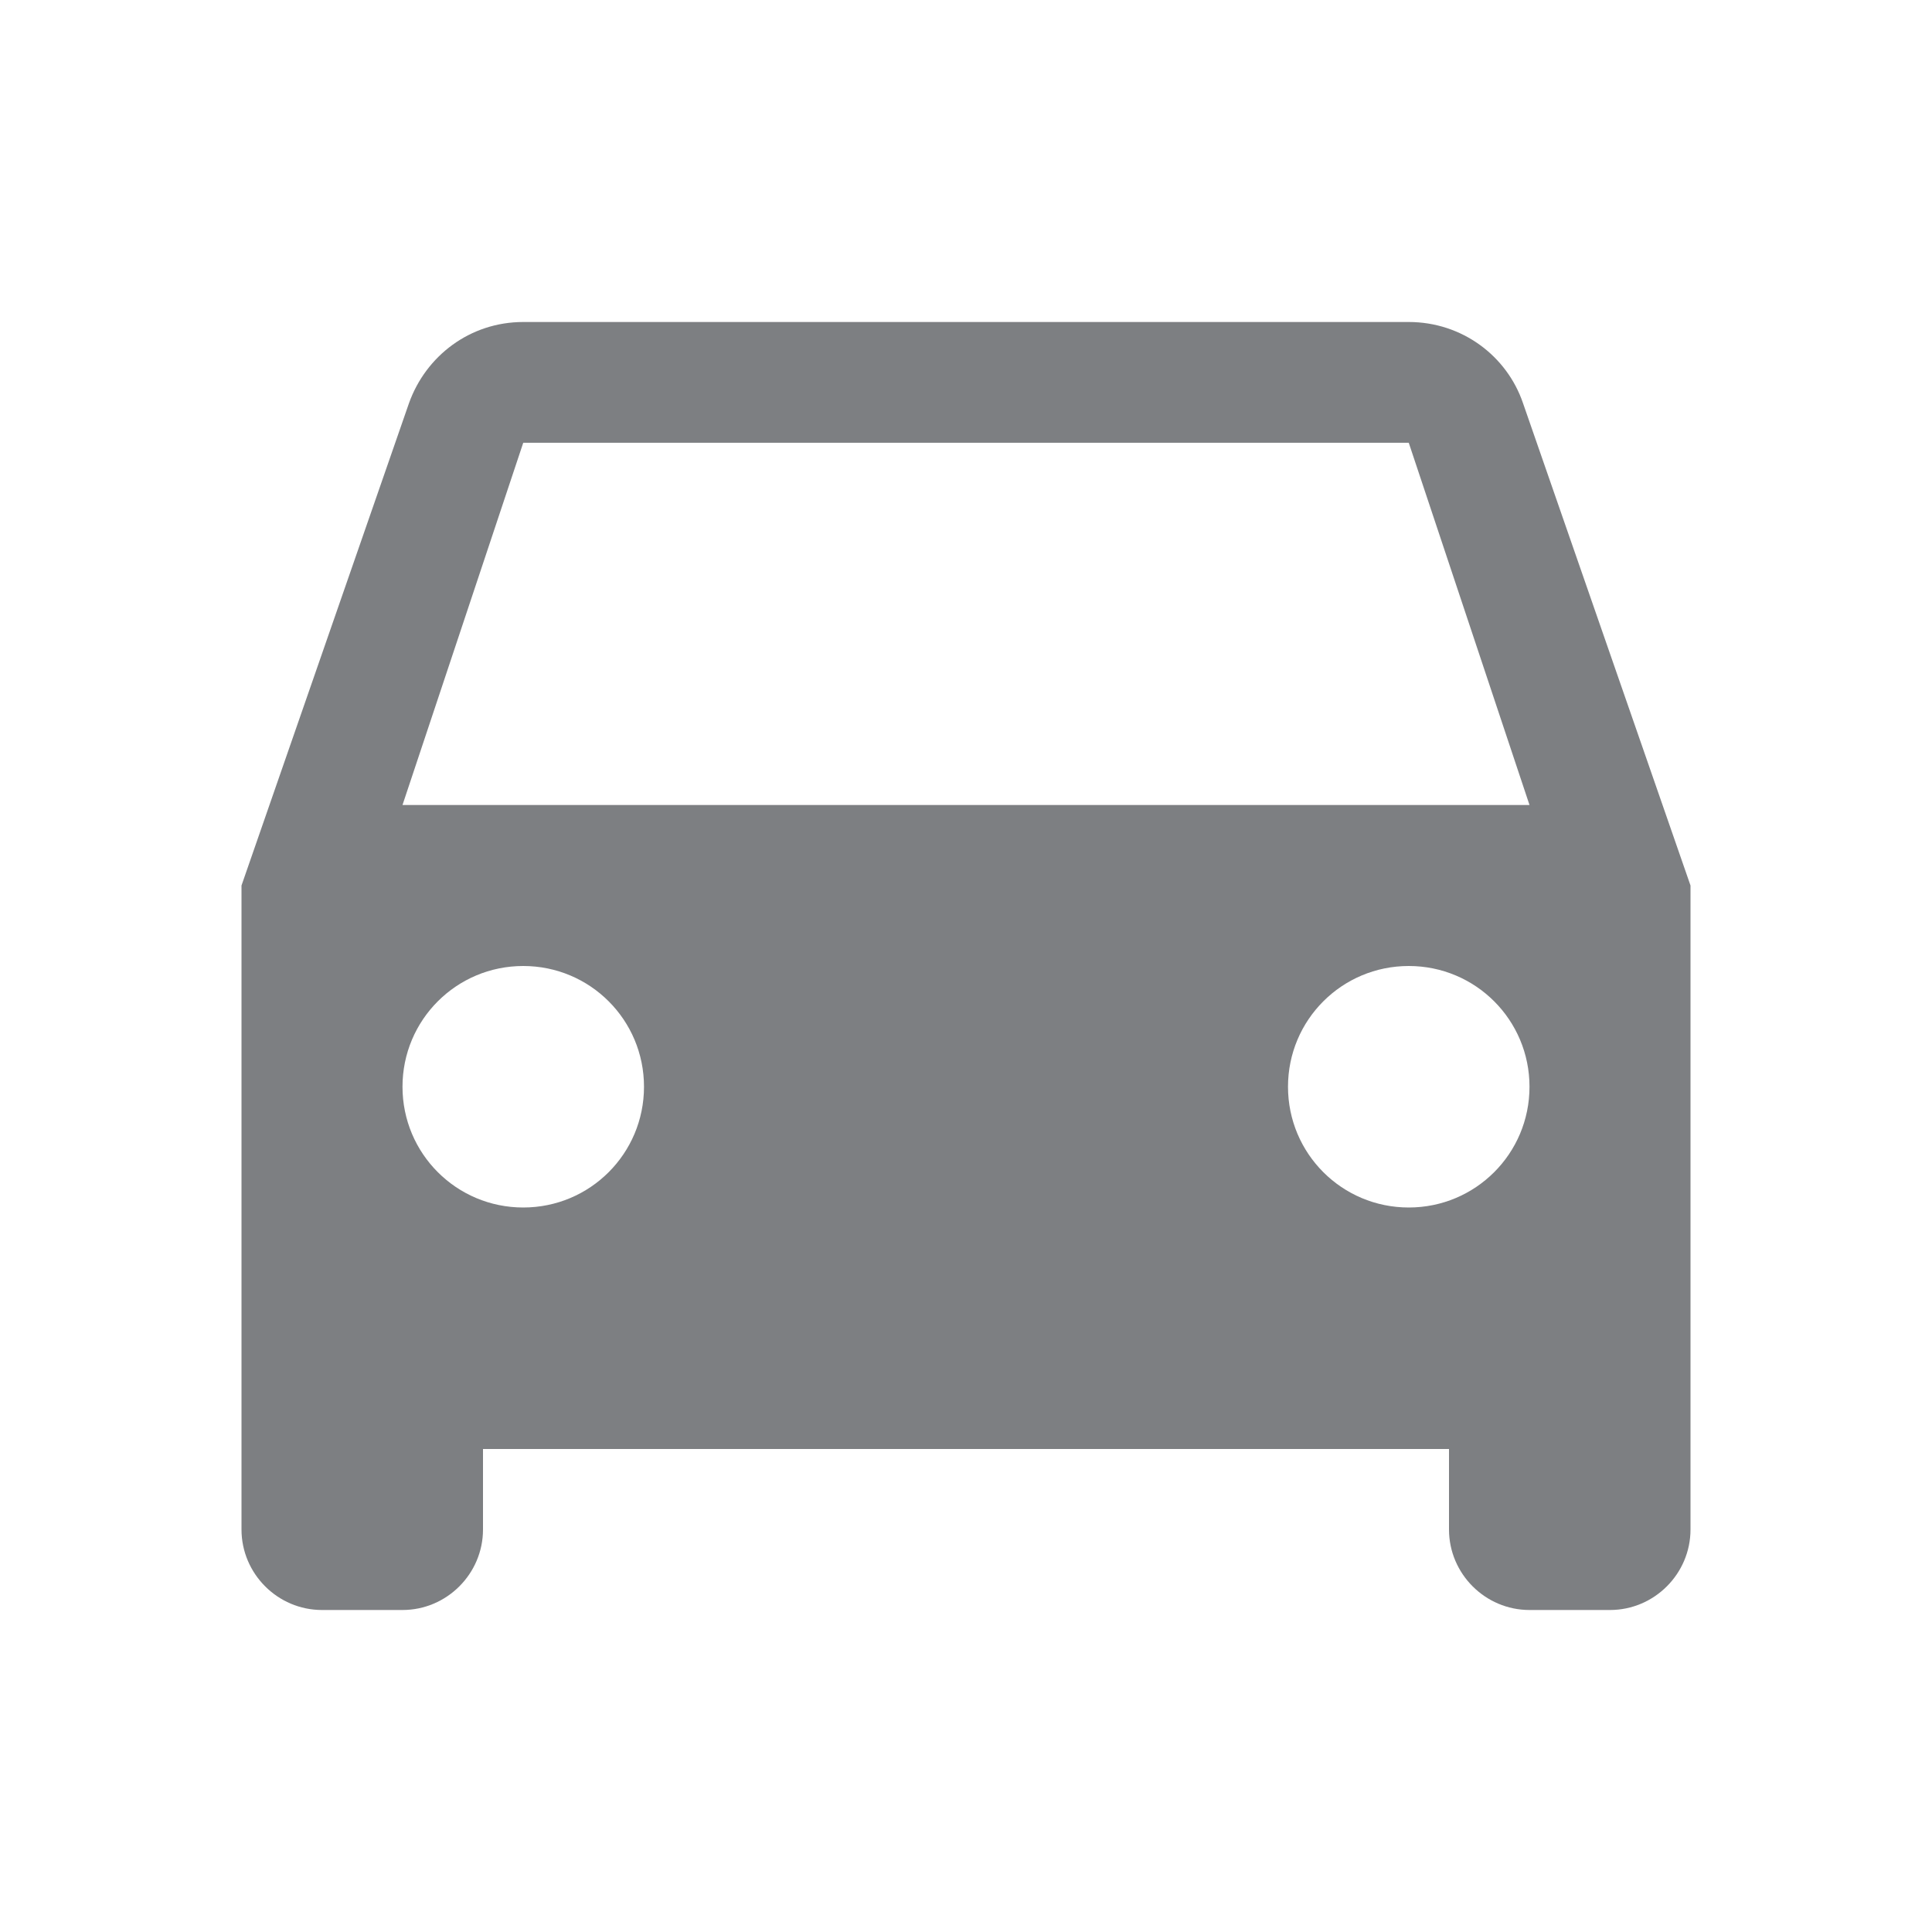 <svg width="24" height="24" viewBox="0 0 24 24" fill="none" xmlns="http://www.w3.org/2000/svg">
<path d="M18.92 5.01C18.72 4.42 18.16 4 17.5 4H6.5C5.84 4 5.29 4.42 5.08 5.01L3 11V19C3 19.55 3.45 20 4 20H5C5.55 20 6 19.55 6 19V18H18V19C18 19.55 18.45 20 19 20H20C20.55 20 21 19.55 21 19V11L18.92 5.01ZM6.5 15C5.67 15 5 14.33 5 13.5C5 12.67 5.67 12 6.5 12C7.33 12 8 12.67 8 13.5C8 14.33 7.33 15 6.5 15ZM17.5 15C16.67 15 16 14.33 16 13.5C16 12.67 16.67 12 17.5 12C18.33 12 19 12.67 19 13.5C19 14.33 18.33 15 17.5 15ZM5 10L6.5 5.5H17.5L19 10H5Z" fill="#7D7F82"/>
</svg>
